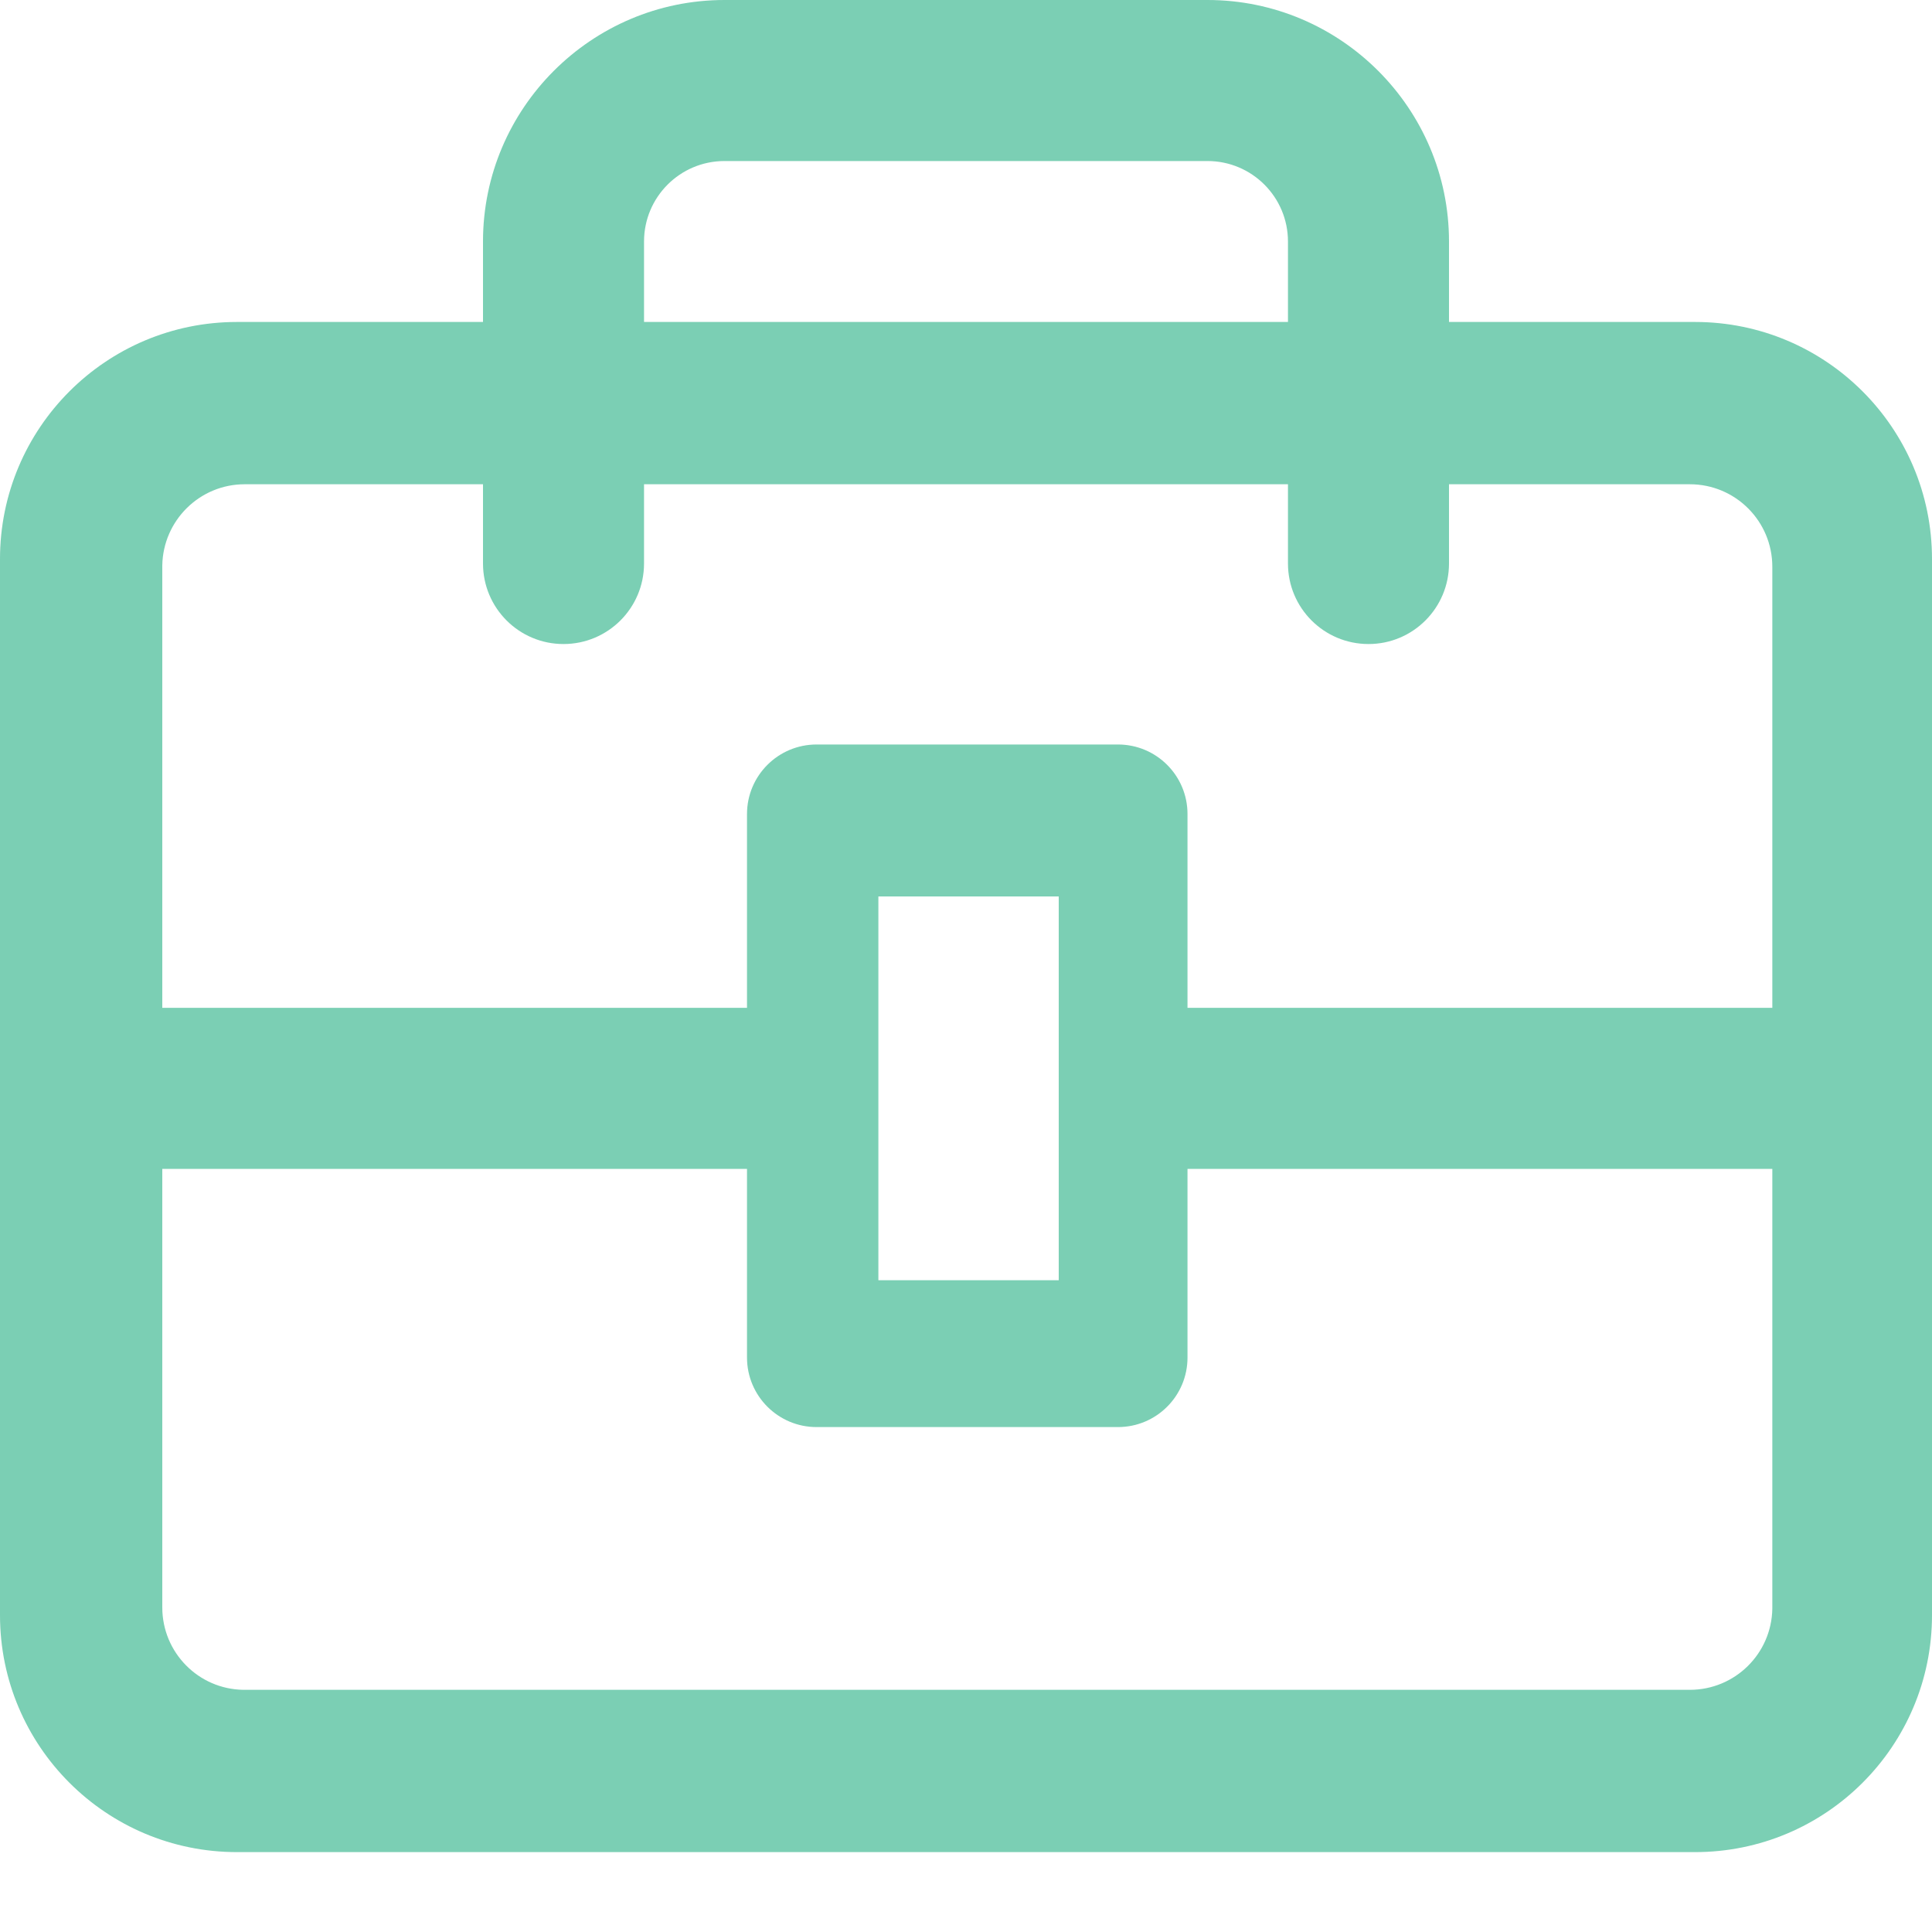 <?xml version="1.0" encoding="UTF-8"?>
<svg width="20px" height="20px" viewBox="0 0 20 20" version="1.1" xmlns="http://www.w3.org/2000/svg" xmlns:xlink="http://www.w3.org/1999/xlink">
    <title>工具 (1)</title>
    <g id="页面-1" stroke="none" stroke-width="1" fill="none" fill-rule="evenodd" opacity="0.893">
        <g id="页面" transform="translate(-1228, -505)" fill="#6BC9AB" fill-rule="nonzero">
            <g id="编组-30" transform="translate(1137, 320)">
                <g id="编组-39" transform="translate(67, 161)">
                    <g id="工具-(1)" transform="translate(24, 24)">
                        <path d="M12.5,0 C13.878,0 15,1.122 15,2.5 L15,3.333 L17.547,3.333 C18.902,3.333 20,4.432 20,5.787 L20,16.72 C20,18.075 18.902,19.173 17.547,19.173 L2.453,19.173 C1.098,19.173 0,18.075 0,16.72 L0,5.787 C0,4.432 1.098,3.333 2.453,3.333 L5,3.333 L5,2.5 C5,1.122 6.122,0 7.5,0 L12.5,0 Z M1.68,12.1 L1.68,16.64 C1.68,17.107 2.054,17.486 2.519,17.493 L2.533,17.493 L17.493,17.493 C17.96,17.493 18.339,17.119 18.347,16.654 L18.347,16.64 L18.347,12.1 L12.293,12.1 L12.293,14.053 C12.293,14.451 11.971,14.773 11.573,14.773 L8.453,14.773 C8.056,14.773 7.733,14.451 7.733,14.053 L7.733,12.1 L1.68,12.1 Z M10.96,9.28 L9.093,9.28 L9.093,13.253 L10.96,13.253 L10.96,9.28 Z M17.493,5.013 L15,5.013 L15,5.833 C15,6.294 14.627,6.667 14.167,6.667 C13.706,6.667 13.333,6.294 13.333,5.833 L13.333,5.013 L6.667,5.013 L6.667,5.833 C6.667,6.294 6.294,6.667 5.833,6.667 C5.373,6.667 5,6.294 5,5.833 L5,5.013 L2.533,5.013 C2.067,5.013 1.688,5.388 1.68,5.853 L1.68,5.867 L1.68,10.433 L7.733,10.433 L7.733,8.427 C7.733,8.029 8.056,7.707 8.453,7.707 L11.573,7.707 C11.971,7.707 12.293,8.029 12.293,8.427 L12.293,10.433 L18.347,10.433 L18.347,5.867 C18.347,5.395 17.965,5.013 17.493,5.013 Z M12.5,1.667 L7.5,1.667 C7.04,1.667 6.667,2.04 6.667,2.5 L6.667,3.333 L13.333,3.333 L13.333,2.5 C13.333,2.04 12.96,1.667 12.5,1.667 Z" id="形状"></path>
                    </g>
                </g>
            </g>
        </g>
    </g>
</svg>